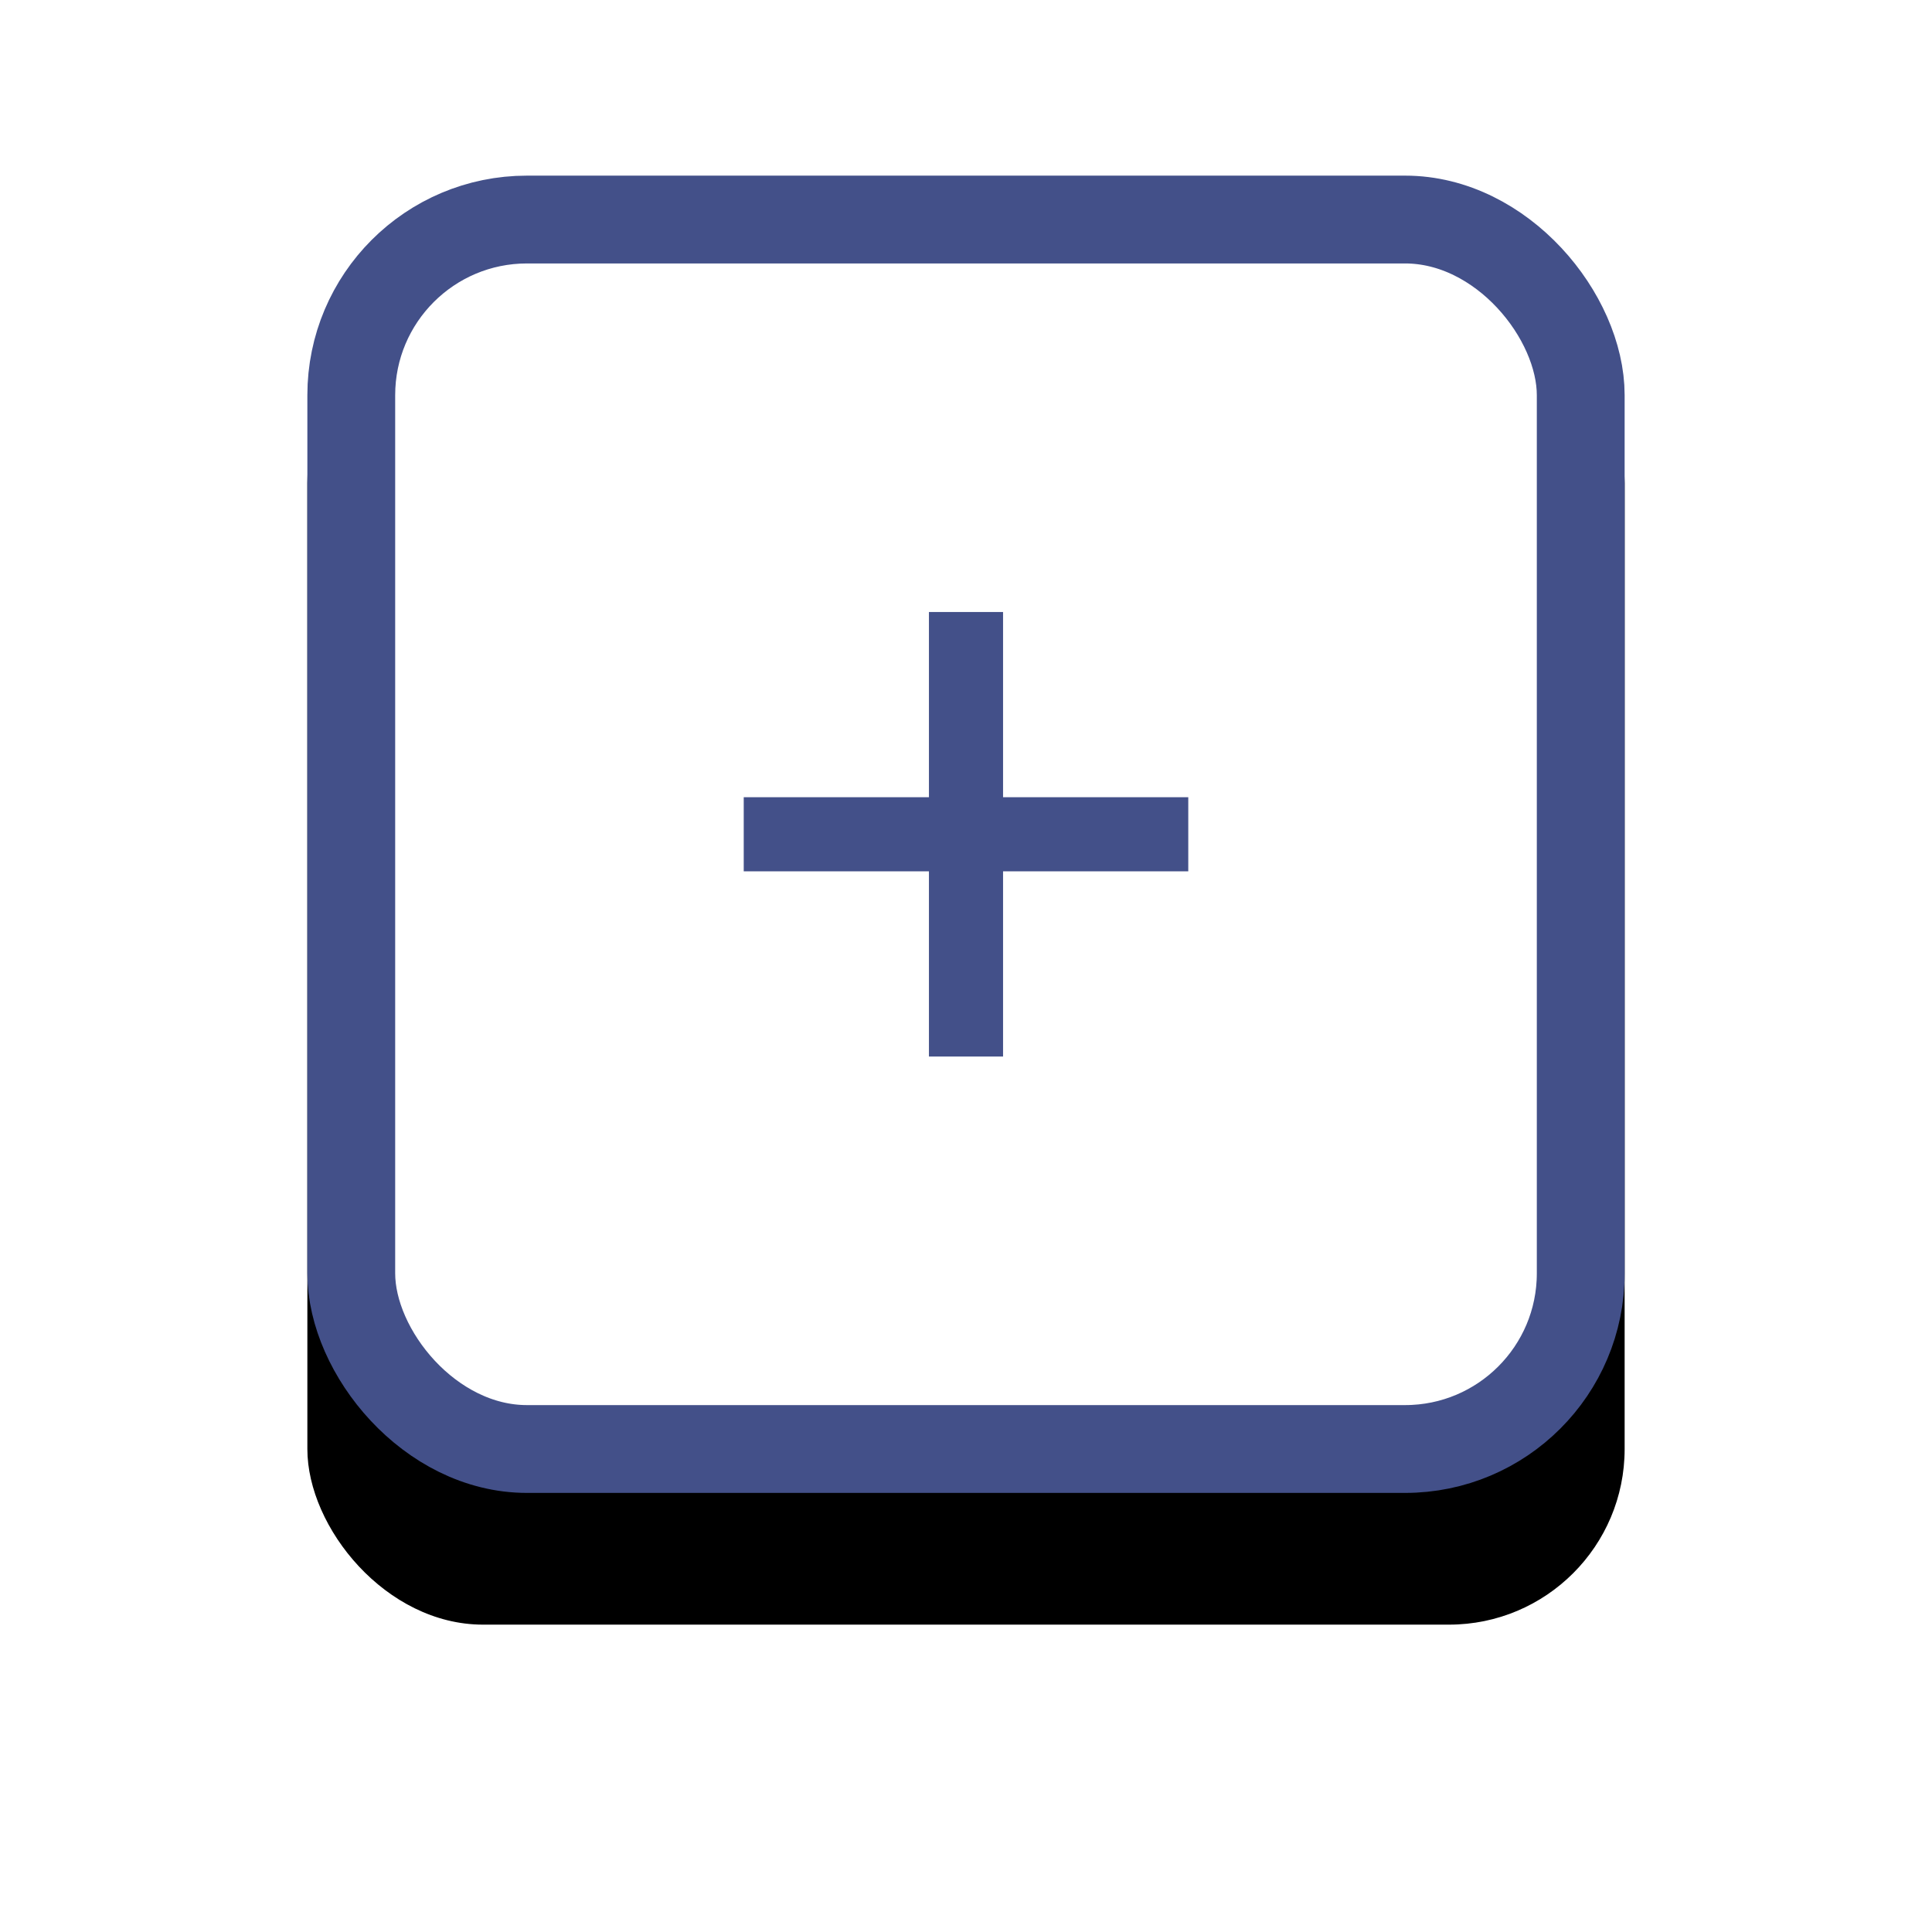 <?xml version="1.0" encoding="UTF-8"?>
<svg width="44px" height="44px" viewBox="0 0 44 44" version="1.1" xmlns="http://www.w3.org/2000/svg" xmlns:xlink="http://www.w3.org/1999/xlink">
    <!-- Generator: Sketch 52.2 (67145) - http://www.bohemiancoding.com/sketch -->
    <title>分组 4</title>
    <desc>Created with Sketch.</desc>
    <defs>
        <rect id="path-1" x="0" y="0" width="30" height="30" rx="4"></rect>
        <filter x="-40.0%" y="-30.0%" width="180.0%" height="180.0%" filterUnits="objectBoundingBox" id="filter-2">
            <feOffset dx="0" dy="3" in="SourceAlpha" result="shadowOffsetOuter1"></feOffset>
            <feGaussianBlur stdDeviation="3.5" in="shadowOffsetOuter1" result="shadowBlurOuter1"></feGaussianBlur>
            <feComposite in="shadowBlurOuter1" in2="SourceAlpha" operator="out" result="shadowBlurOuter1"></feComposite>
            <feColorMatrix values="0 0 0 0 0.9   0 0 0 0 0.9   0 0 0 0 0.9  0 0 0 1 0" type="matrix" in="shadowBlurOuter1"></feColorMatrix>
        </filter>
    </defs>
    <g id="页面-1" stroke="none" stroke-width="1" fill="none" fill-rule="evenodd">
        <g id="12-3-1选中查看认证信息" transform="translate(-1481, -144)">
            <g id="分组-5" transform="translate(1375, 128)">
                <g transform="translate(20, 20)" id="分组-6">
                    <g>
                        <g id="分组-4" transform="translate(93, 0)">
                            <g id="矩形">
                                <use fill="black" fill-opacity="1" filter="url(#filter-2)" xlink:href="#path-1"></use>
                                <rect stroke="#435089" stroke-width="2" stroke-linejoin="square" fill="#FFFFFF" fill-rule="evenodd" x="1" y="1" width="28" height="28" rx="4"></rect>
                            </g>
                            <g id="加" transform="translate(8.25, 8.25)">
                                <rect id="矩形" fill="#FFFFFF" opacity="0" x="0" y="0" width="13.5" height="13.5"></rect>
                                <polygon id="路径" fill="#435089" points="5.906 7.594 1.688 7.594 1.688 5.906 5.906 5.906 5.906 1.688 7.594 1.688 7.594 5.906 11.812 5.906 11.812 7.594 7.594 7.594 7.594 11.812 5.906 11.812"></polygon>
                            </g>
                        </g>
                    </g>
                </g>
            </g>
        </g>
    </g>
</svg>